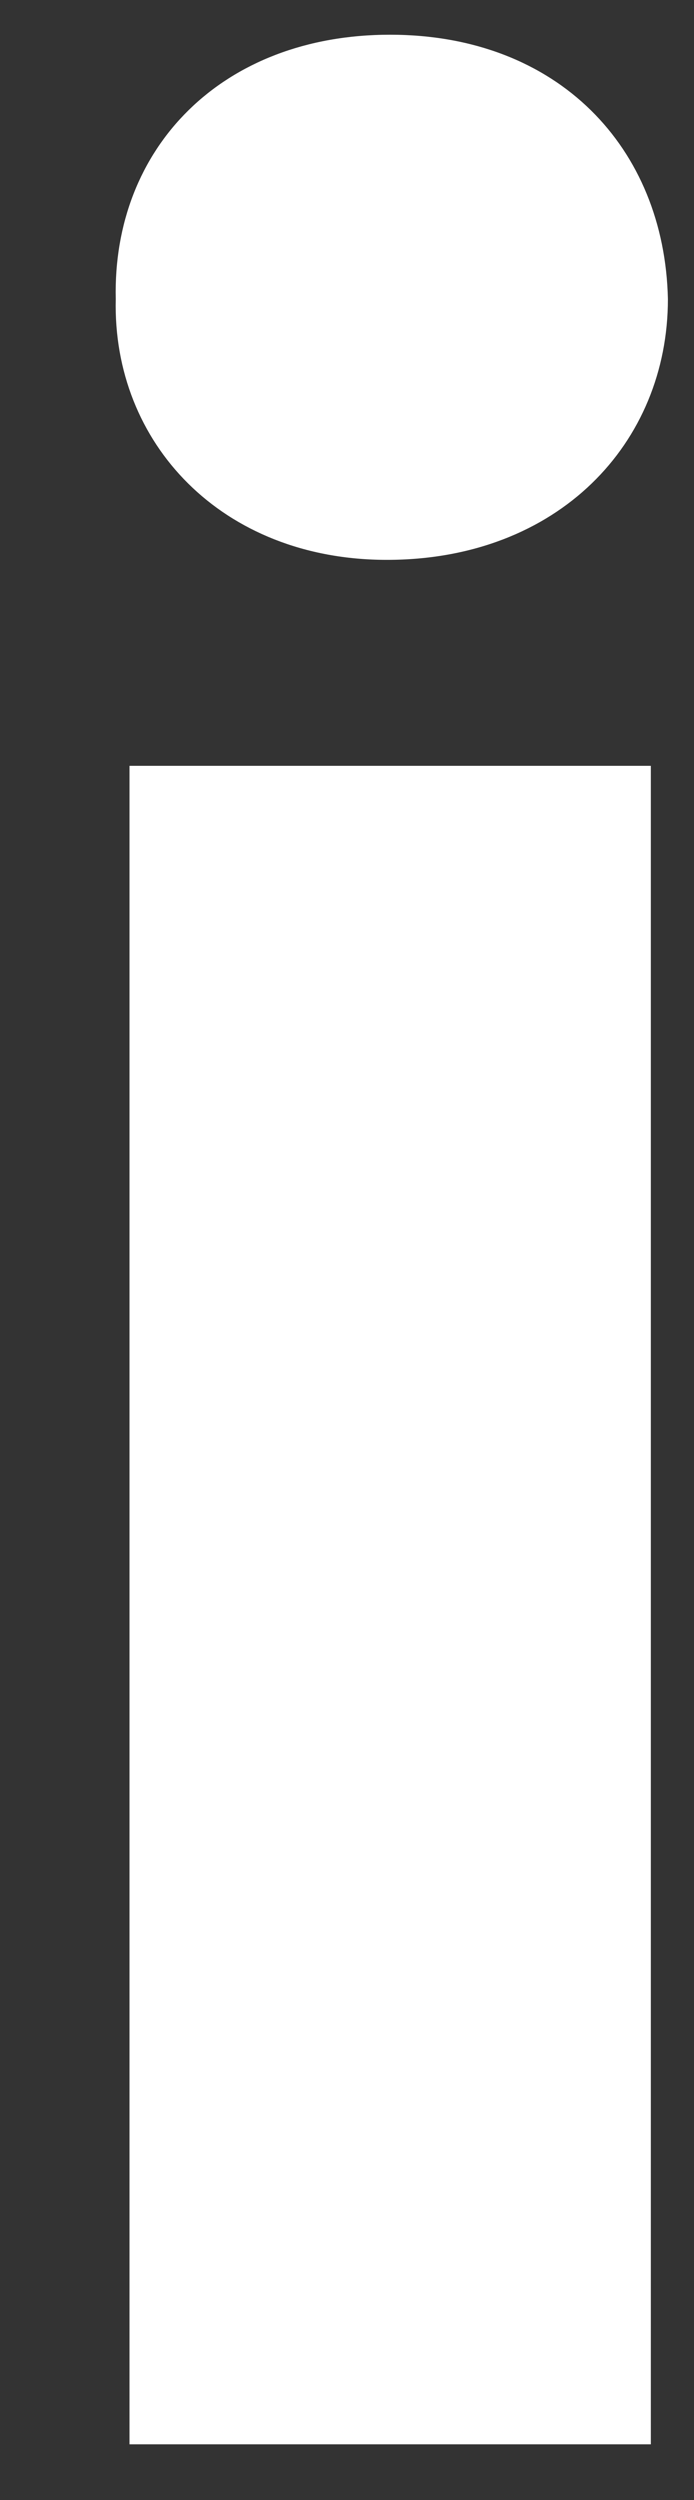 <?xml version="1.0" encoding="UTF-8" standalone="no"?><svg width='5' height='18' viewBox='0 0 5 18' fill='none' xmlns='http://www.w3.org/2000/svg'>
<rect x="0" y="0" width="5" height="18" fill="#333333" stroke="none"/>
<path fill-rule='evenodd' clip-rule='evenodd' d='M4.812 2.153C4.812 3.191 4.022 4.031 2.787 4.031C1.599 4.031 0.809 3.191 0.834 2.153C0.809 1.065 1.599 0.25 2.81 0.25C4.022 0.25 4.788 1.065 4.812 2.153ZM0.933 17.599V5.514H4.689V17.599H0.933V17.599Z' fill='white'/>
</svg>
